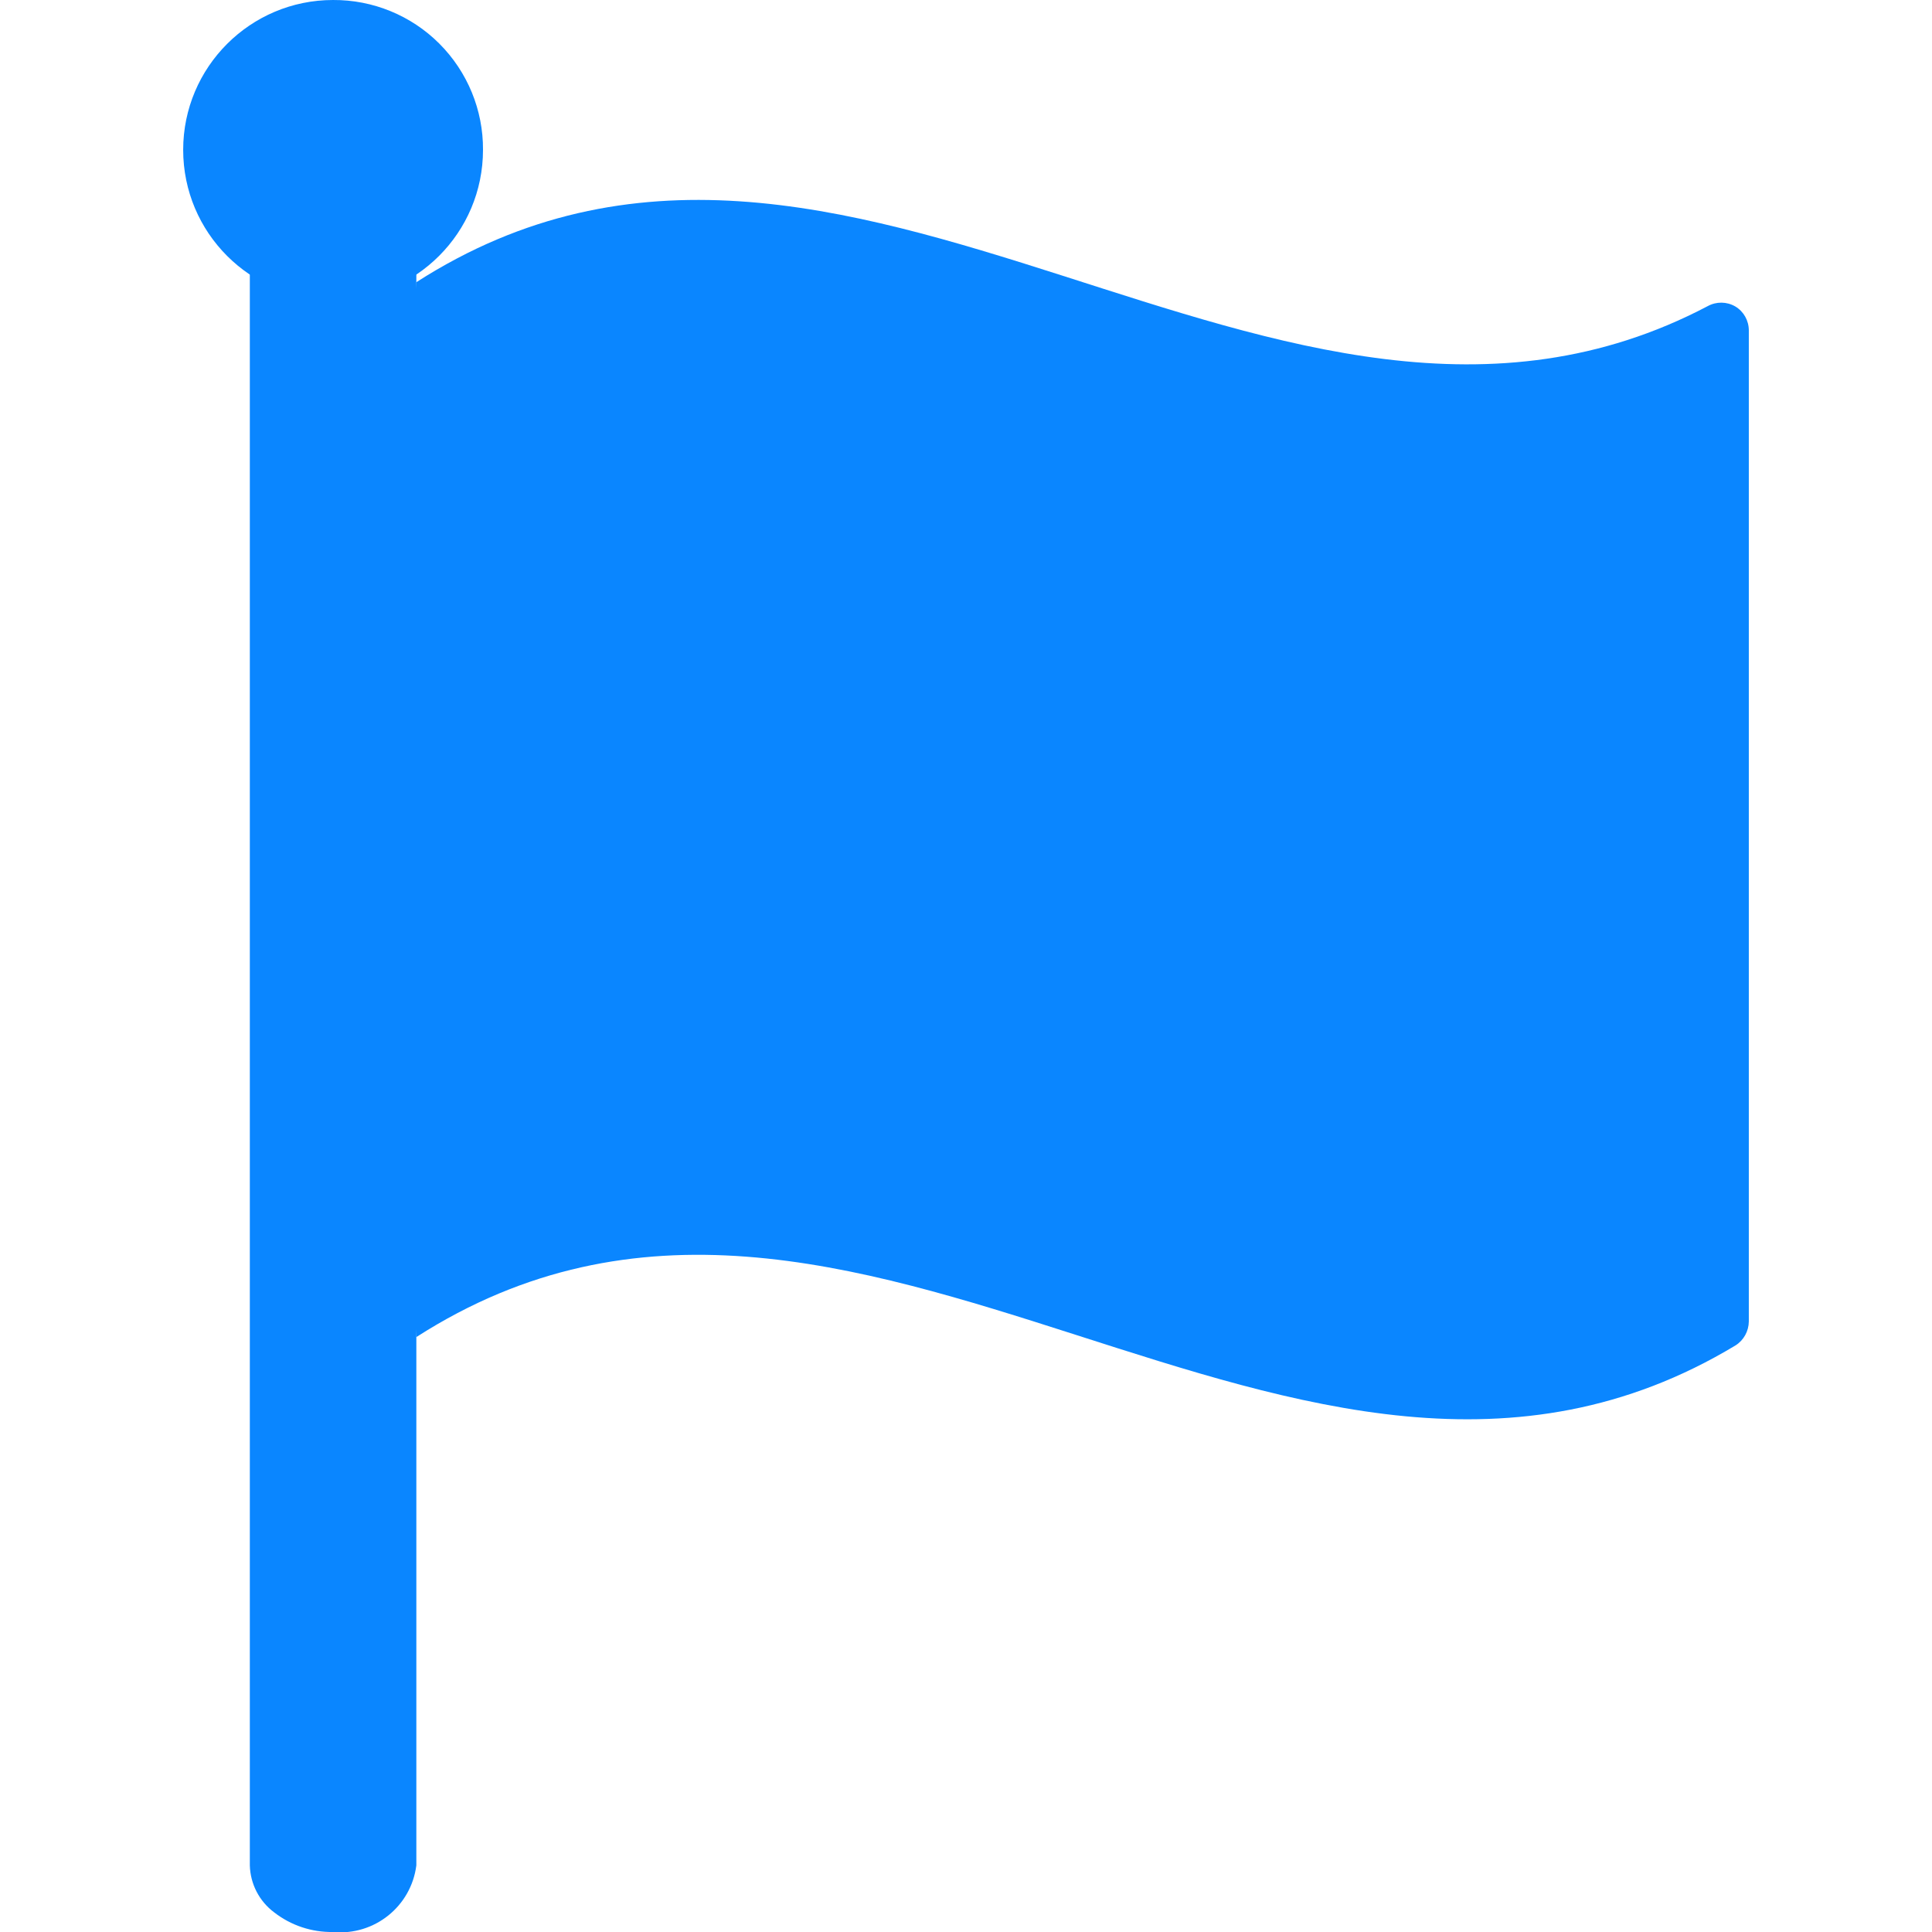 <svg width="30" height="30" viewBox="0 0 16 16" fill="none" xmlns="http://www.w3.org/2000/svg">
<g clip-path="url(#clip0_218_197)">
<path fill-rule="evenodd" clip-rule="evenodd" d="M14.483 2.737V10.944C14.482 11.024 14.441 11.099 14.373 11.142C10.731 13.338 7.09 8.737 3.448 11.073L3.104 6.365L3.448 2.337C7.012 0.05 10.579 4.411 14.143 2.535C14.214 2.496 14.301 2.497 14.371 2.538C14.441 2.58 14.483 2.655 14.483 2.737Z" fill="#0A86FF"/>
<path fill-rule="evenodd" clip-rule="evenodd" d="M3.448 1.997V15.448C3.405 15.788 3.1 16.032 2.759 16C2.582 16.003 2.41 15.946 2.27 15.837C2.147 15.745 2.073 15.602 2.069 15.448V1.997C2.486 2.277 3.031 2.277 3.448 1.997Z" fill="#0A86FF"/>
<path fill-rule="evenodd" clip-rule="evenodd" d="M4 1.241C4 1.927 3.444 2.483 2.758 2.483C2.073 2.483 1.517 1.927 1.517 1.241C1.517 0.556 2.073 2.2649e-05 2.758 2.2649e-05C3.088 -0.002 3.405 0.128 3.638 0.361C3.872 0.595 4.002 0.912 4 1.241Z" fill="#0A86FF"/>
</g>
<defs>
<clipPath id="clip0_218_197">
<rect width="16" height="16" fill="white"/>
</clipPath>
</defs>
</svg>
